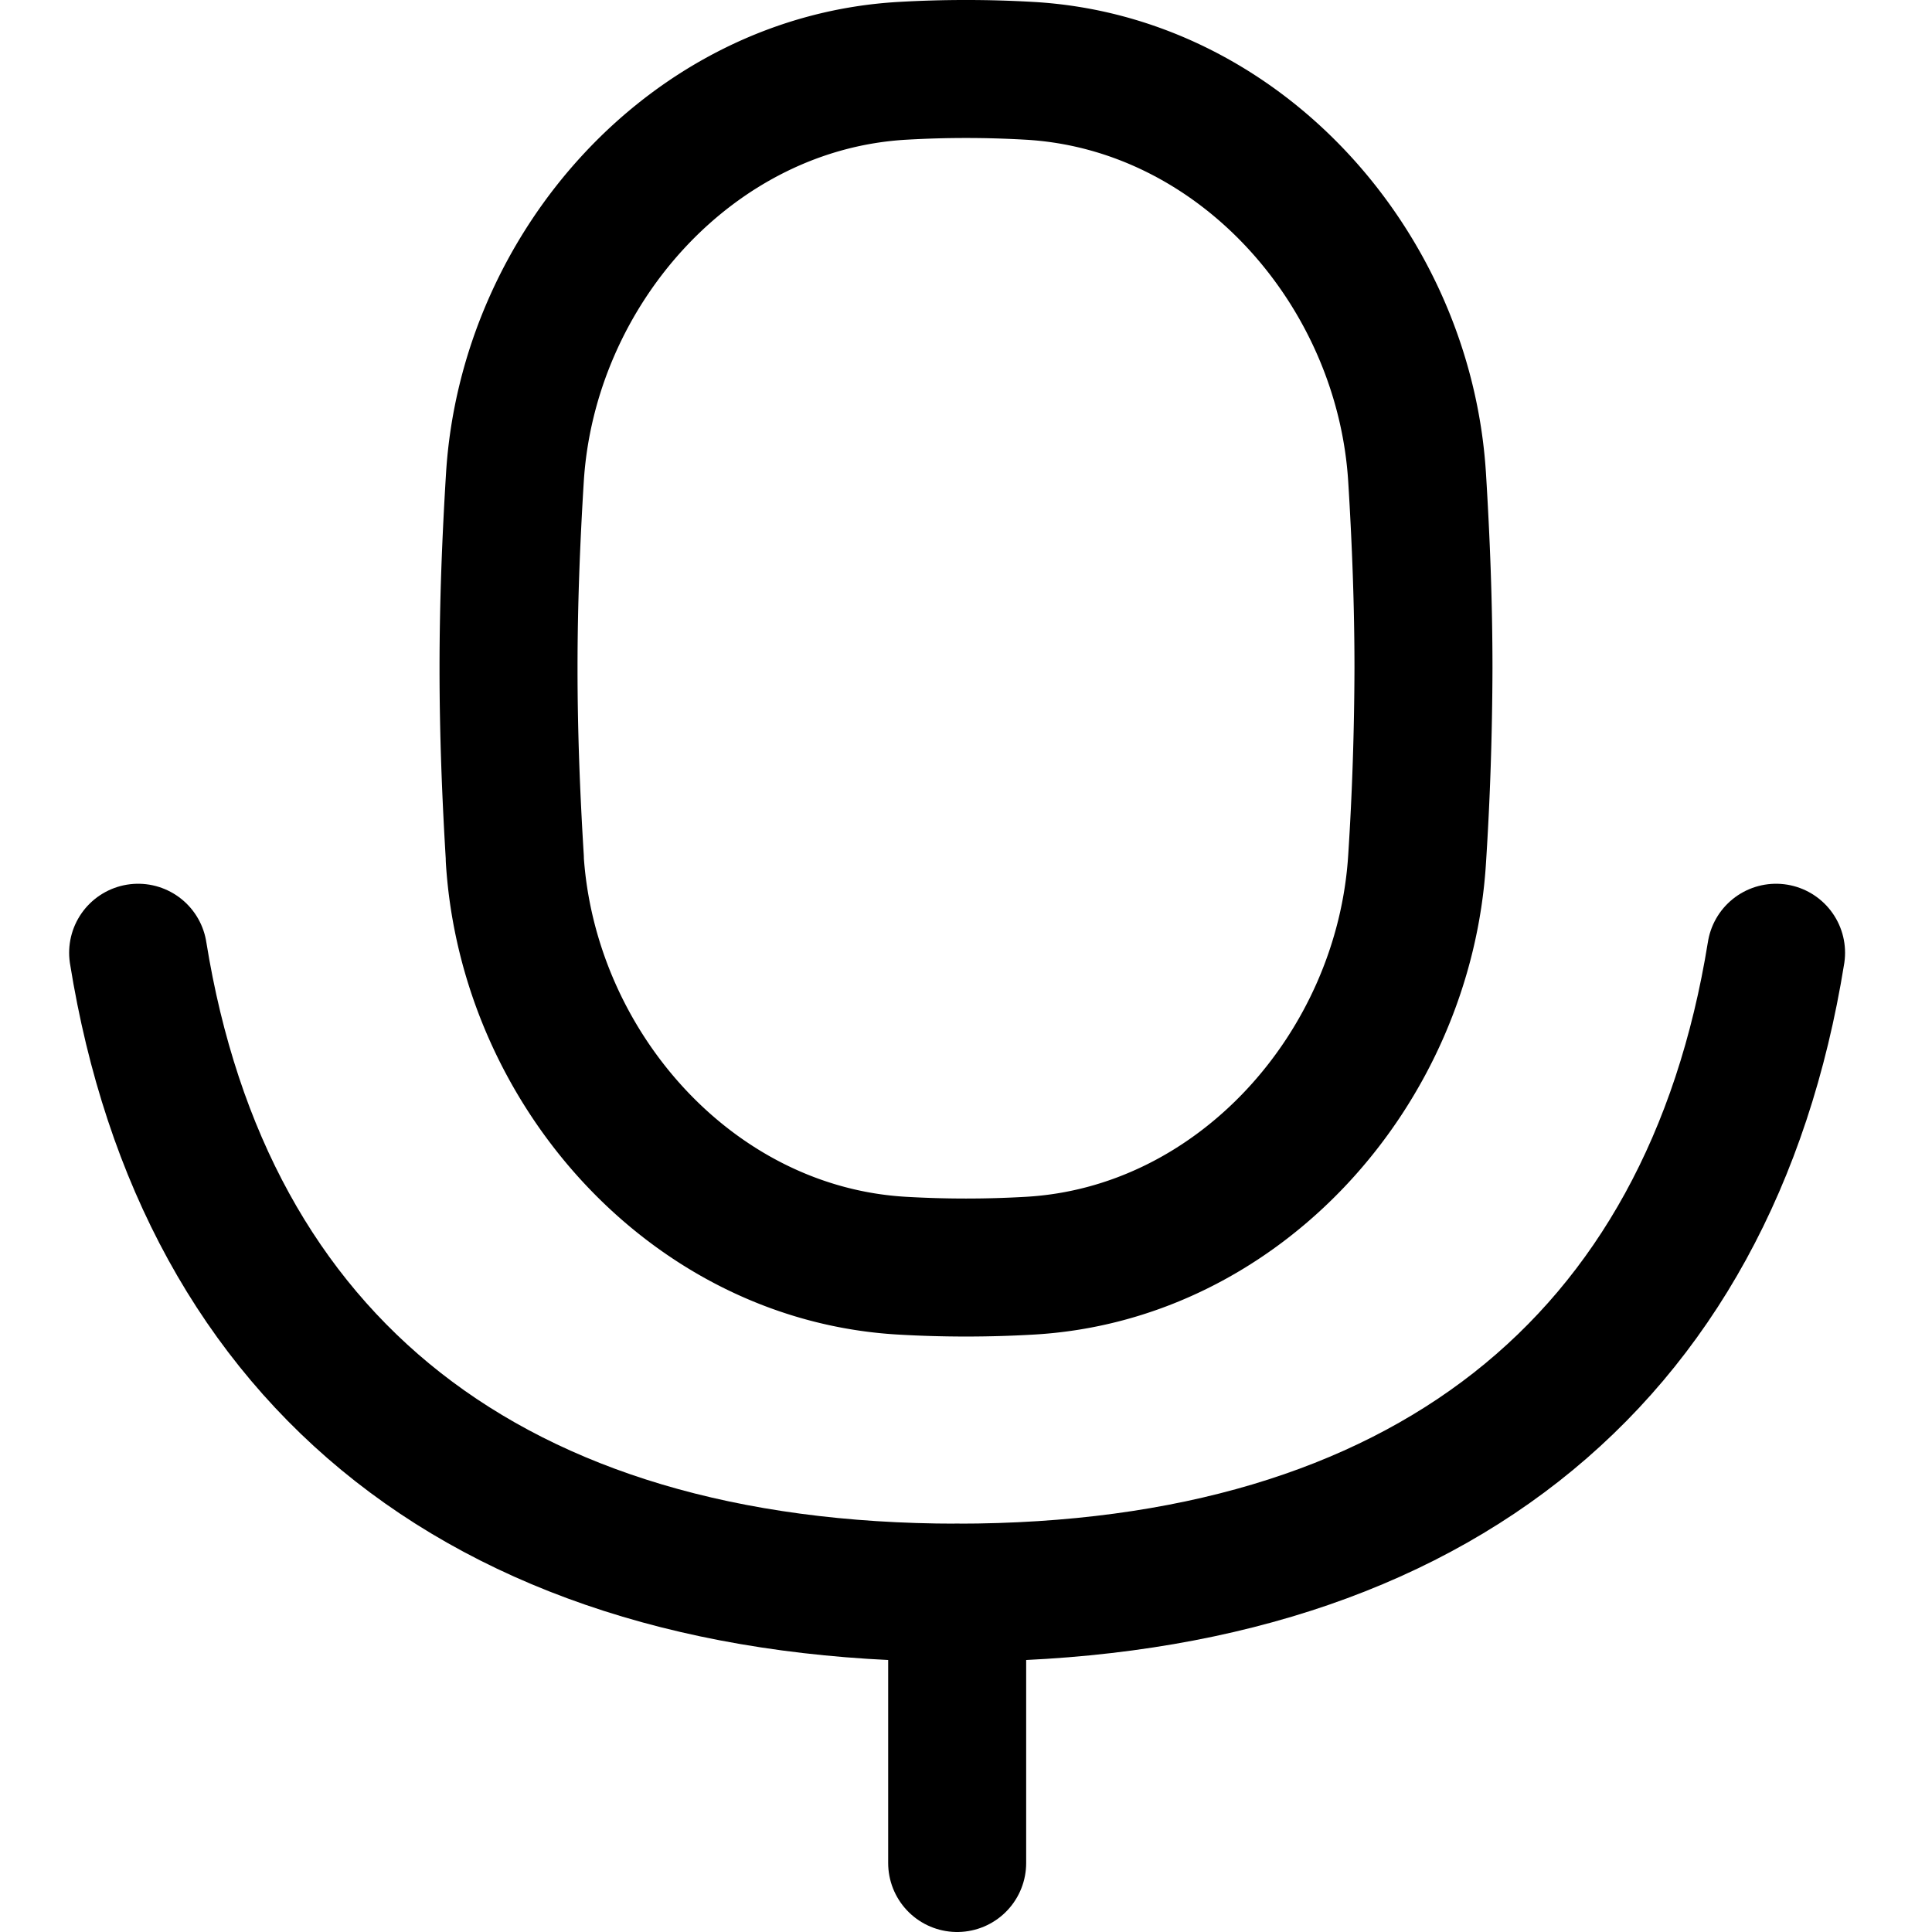 <svg xmlns="http://www.w3.org/2000/svg" fill="none" viewBox="0 0 14 14"><desc>Voice Mail Streamline Icon: https://streamlinehq.com</desc><g stroke="currentColor" stroke-linecap="round" stroke-linejoin="round"><path d="M6.936 11.54v1.96M1.001 6.904c.48 2.984 2.565 4.637 5.935 4.637s5.454-1.653 5.934-4.637"/><path d="M3.73 6.222c.094 1.522 1.291 2.866 2.813 2.95a8 8 0 0 0 .914 0c1.522-.084 2.719-1.428 2.812-2.95q.044-.68.046-1.38c0-.465-.018-.925-.046-1.379C10.176 1.942 8.98.598 7.457.513a8 8 0 0 0-.914 0c-1.522.085-2.719 1.429-2.812 2.95-.028.454-.046.914-.046 1.38s.018.926.046 1.38"/></g></svg>